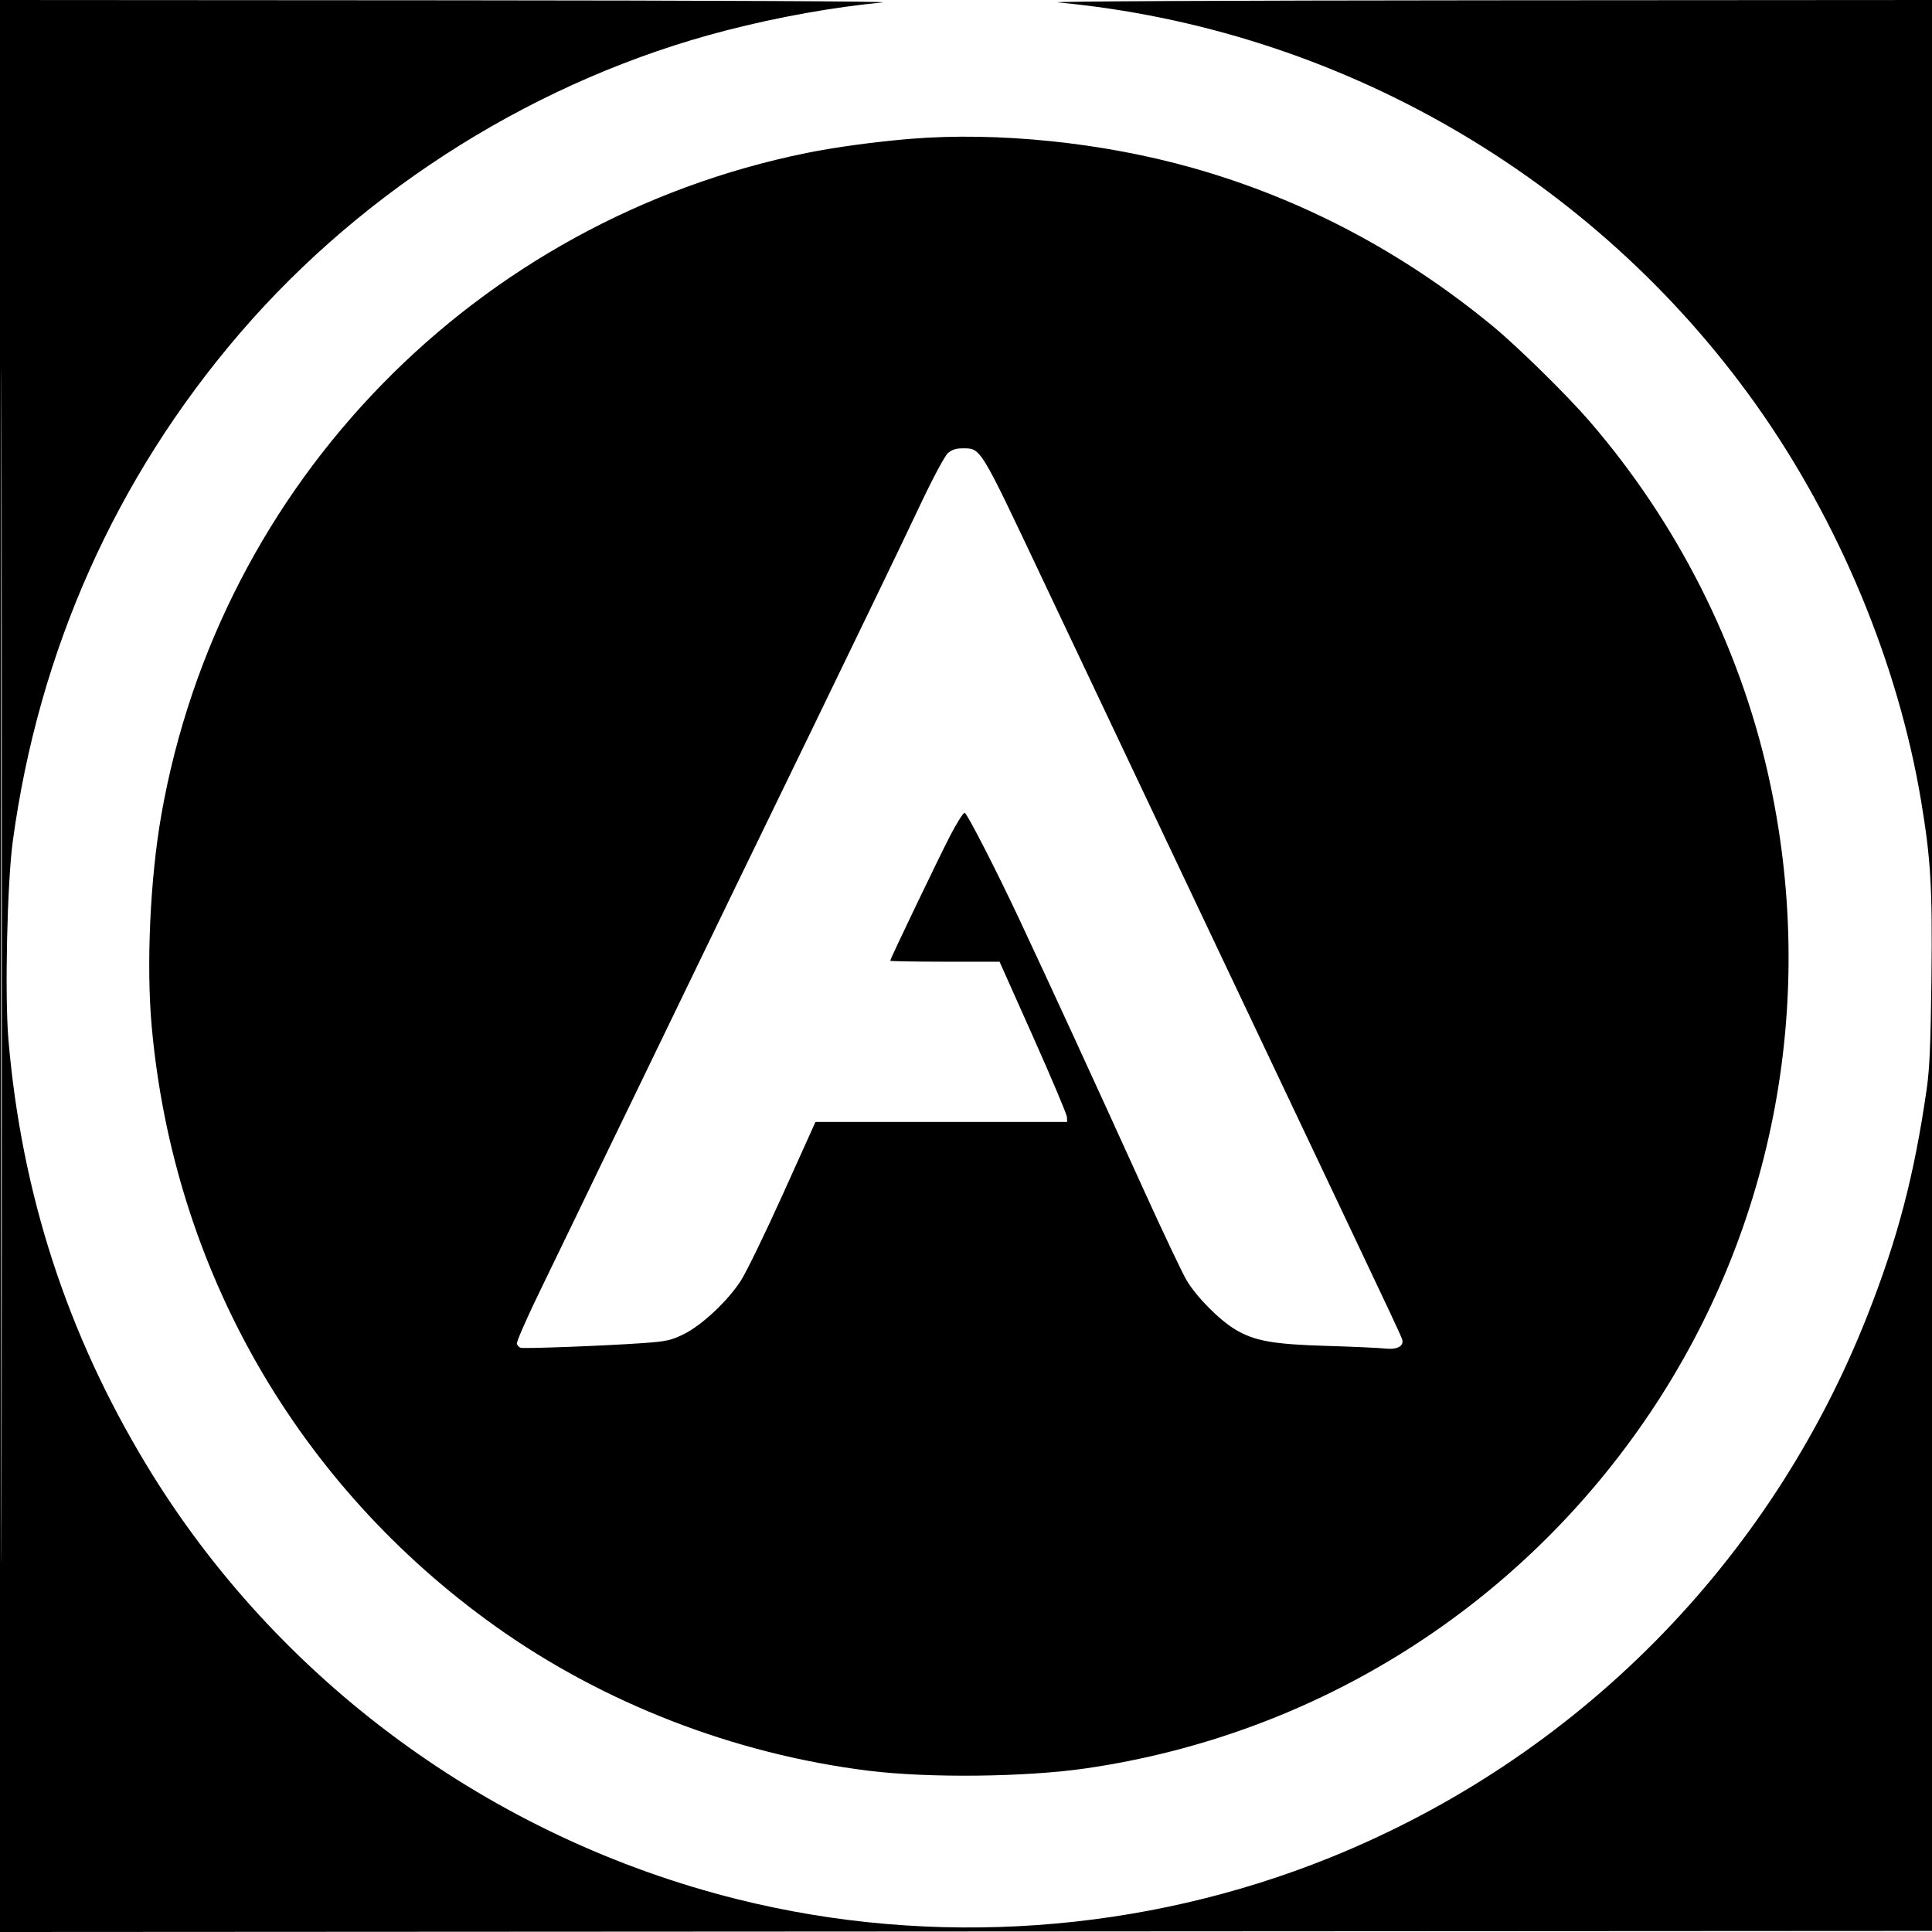 <svg xmlns="http://www.w3.org/2000/svg" width="892" height="892" viewBox="0 0 892 892" version="1.1">
	<path d="M 0 446.001 L 0 892.002 446.250 891.751 L 892.500 891.500 892.751 445.750 L 893.002 0 686.251 0.135 C 566.355 0.214, 483.281 0.625, 488.500 1.115 C 617.595 13.230, 735.850 81.392, 810.795 186.882 C 848.983 240.634, 876.324 306.229, 886.915 369.500 C 891.439 396.526, 892.205 409.487, 891.746 451.194 C 891.416 481.153, 890.904 493.354, 889.593 502.500 C 883.883 542.341, 876.282 571.463, 862.316 607 C 817.366 721.377, 728.024 811.603, 614.146 857.626 C 527.728 892.551, 430.884 899.390, 340.710 876.934 C 226.796 848.566, 127.771 775.831, 67.600 676.331 C 30.915 615.669, 9.975 551.153, 3.890 480.044 C 2.159 459.810, 3.300 407.616, 5.892 388.500 C 17.833 300.424, 53.509 220.548, 110.629 154 C 168.650 86.403, 249.330 36.149, 335.354 14.023 C 359.528 7.806, 384.941 3.262, 407.500 1.123 C 412.783 0.623, 330.503 0.214, 208.250 0.135 L 0 0 0 446.001 M 0.496 446.500 C 0.496 691.800, 0.610 792.001, 0.750 669.168 C 0.890 546.336, 0.890 345.636, 0.750 223.168 C 0.610 100.701, 0.496 201.200, 0.496 446.500 M 420.500 64.089 C 404.577 65.377, 385.475 67.971, 372.500 70.607 C 219.673 101.655, 101.500 222.810, 74.504 376.121 C 69.313 405.601, 67.487 445.714, 70.048 474 C 80.191 585.995, 137.185 685.497, 228.561 750.735 C 278.453 786.357, 339.091 809.849, 401 817.542 C 428.766 820.993, 473.647 820.497, 501.500 816.432 C 607.989 800.893, 701.932 741.631, 761.968 652.124 C 819.742 565.989, 839.330 460.248, 816.453 358 C 803.062 298.149, 774.441 241.463, 733.901 194.500 C 723.451 182.393, 700.632 159.988, 689 150.411 C 647.425 116.182, 600.858 91.670, 550.391 77.450 C 508.980 65.781, 460.815 60.827, 420.500 64.089 M 437.596 209.250 C 436.208 210.492, 430.629 220.908, 425.144 232.500 C 419.679 244.050, 411.060 262.050, 405.990 272.500 C 400.920 282.950, 393.952 297.350, 390.505 304.500 C 382.840 320.400, 371.285 344.241, 359 369.500 C 344.926 398.439, 334.632 419.671, 319.244 451.500 C 311.532 467.450, 301.515 488.150, 296.984 497.500 C 276.886 538.968, 272.414 548.213, 266.997 559.500 C 263.829 566.100, 256.029 582.203, 249.663 595.284 C 243.297 608.365, 238.328 619.692, 238.622 620.456 C 238.915 621.220, 239.682 622.033, 240.327 622.263 C 241.761 622.774, 279.896 621.322, 296.793 620.112 C 307.650 619.335, 309.855 618.854, 315.674 615.989 C 323.945 611.917, 335.748 600.902, 341.914 591.500 C 344.439 587.650, 353.253 569.541, 361.502 551.257 L 376.500 518.014 434.601 518.007 L 492.702 518 492.601 515.734 C 492.545 514.488, 485.525 497.845, 477 478.751 L 461.500 444.033 436.250 444.017 C 422.363 444.007, 411 443.809, 411 443.576 C 411 442.738, 433.289 396.274, 438.753 385.722 C 441.822 379.794, 444.821 375.087, 445.417 375.262 C 446.522 375.586, 460.013 401.875, 470.171 423.500 C 484.563 454.137, 503.721 495.798, 528.419 550.164 C 537.081 569.229, 545.817 587.639, 547.834 591.075 C 552.235 598.573, 562.794 609.281, 570.177 613.732 C 579.117 619.122, 587.601 620.659, 612.500 621.398 C 624.600 621.758, 636.788 622.308, 639.584 622.620 C 645.221 623.251, 648.437 621.419, 647.307 618.221 C 646.512 615.970, 641.982 606.308, 620.247 560.500 C 579.914 475.496, 506.245 320.058, 481.186 267.090 C 452.024 205.446, 452.985 207.011, 444.306 207.004 C 441.364 207.001, 439.360 207.672, 437.596 209.250" stroke="none" fill="#000000" fill-rule="evenodd"/>
</svg>
